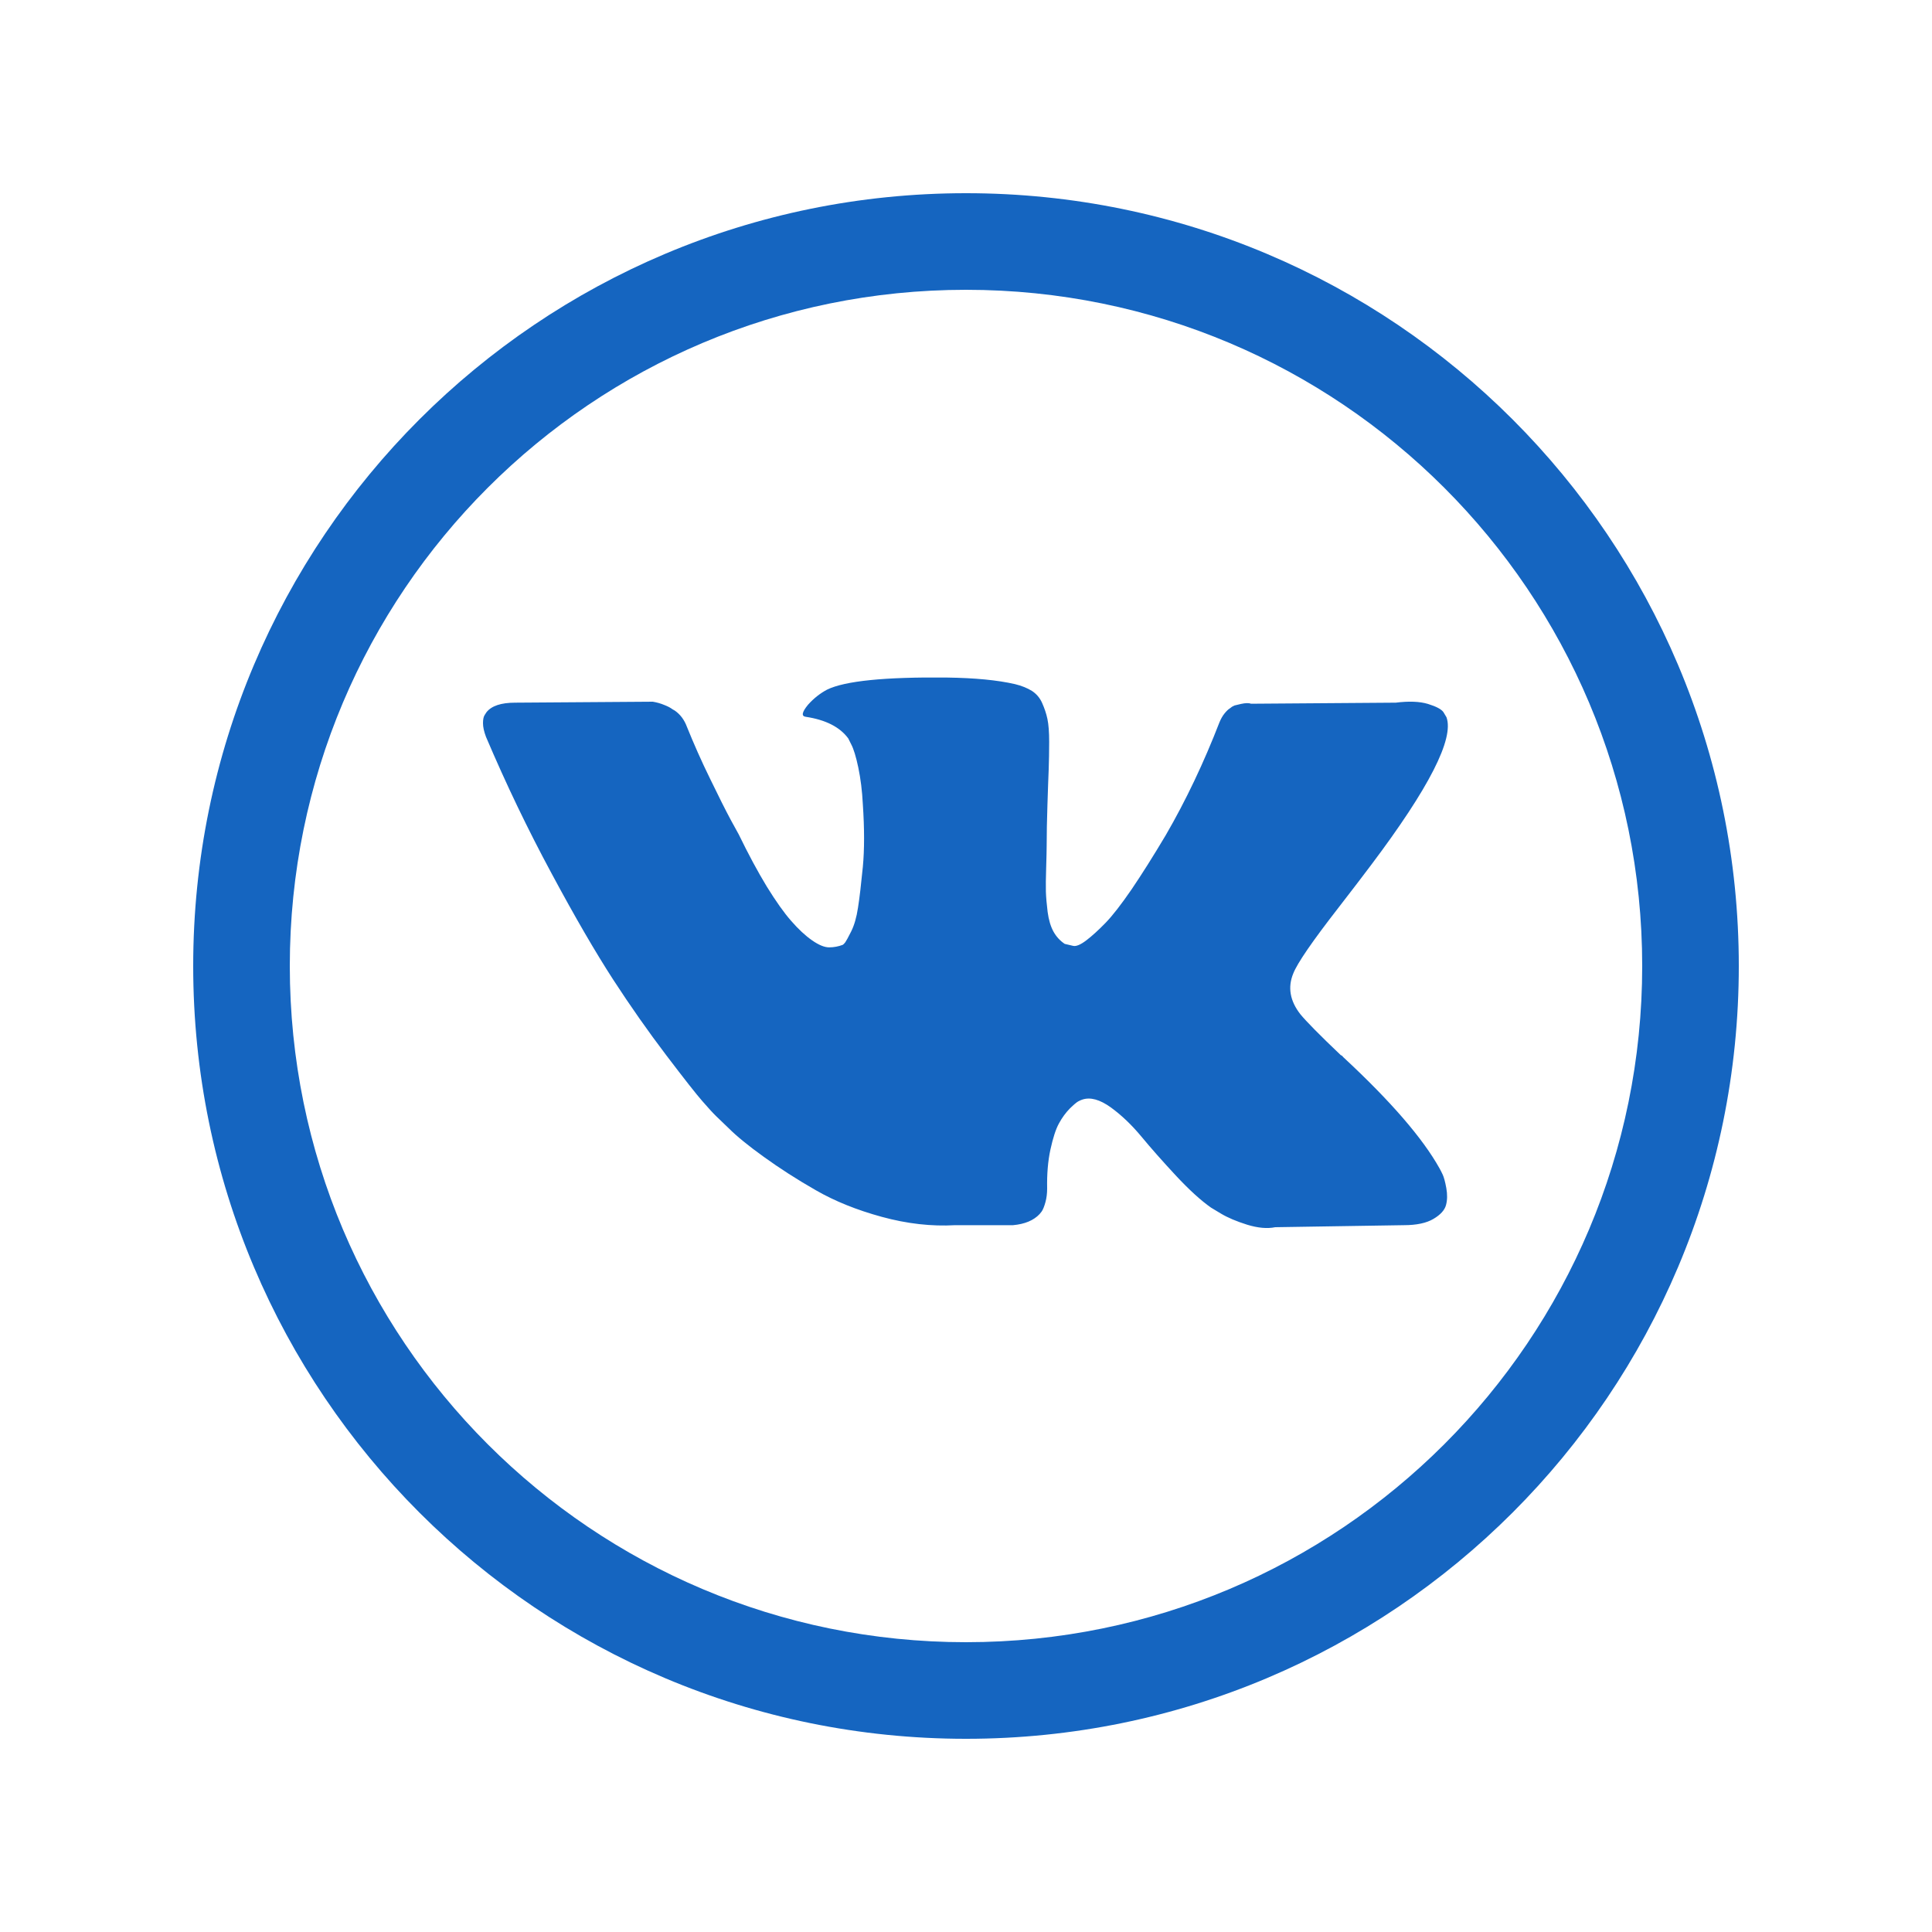 <?xml version="1.0" encoding="UTF-8"?>
<svg width="20px" height="20px" viewBox="0 0 20 20" version="1.1" xmlns="http://www.w3.org/2000/svg" xmlns:xlink="http://www.w3.org/1999/xlink">
    <!-- Generator: Sketch 47.1 (45422) - http://www.bohemiancoding.com/sketch -->
    <title>16_h_vcontacte</title>
    <desc>Created with Sketch.</desc>
    <defs></defs>
    <g id="Page-1" stroke="none" stroke-width="1" fill="none" fill-rule="evenodd">
        <g id="00_icons" transform="translate(-690, -355)" fill="#1565C0">
            <g id="16_ico_h/iu_icon_vk16_h" transform="translate(690, 355)">
                <path d="M10,2 C14.422,2 18,5.578 18,10 C18,14.422 14.422,18 10,18 C5.578,18 2,14.422 2,10 C2,5.578 5.578,2 10,2 Z M10,3 C6.131,3 3,6.131 3,10 C3,13.869 6.131,17 10,17 C13.869,17 17,13.869 17,10 C17,6.131 13.869,3 10,3 Z" id="Combined-Shape" fill-rule="evenodd"></path>
                <path d="M14.935,12.16 C14.923,12.134 14.912,12.113 14.902,12.095 C14.728,11.783 14.397,11.4 13.908,10.946 L13.898,10.935 L13.893,10.93 L13.887,10.925 L13.882,10.925 C13.66,10.714 13.52,10.571 13.461,10.499 C13.353,10.36 13.329,10.22 13.388,10.077 C13.43,9.97 13.586,9.743 13.856,9.396 C13.998,9.212 14.111,9.065 14.194,8.954 C14.794,8.157 15.054,7.647 14.974,7.425 L14.943,7.373 C14.922,7.342 14.869,7.314 14.782,7.287 C14.695,7.261 14.584,7.257 14.449,7.274 L12.952,7.285 C12.927,7.276 12.893,7.277 12.847,7.287 C12.802,7.298 12.78,7.303 12.78,7.303 L12.754,7.316 L12.733,7.332 C12.716,7.342 12.697,7.36 12.676,7.386 C12.655,7.412 12.638,7.443 12.624,7.477 C12.461,7.897 12.276,8.287 12.067,8.647 C11.939,8.862 11.821,9.049 11.714,9.207 C11.606,9.364 11.516,9.48 11.443,9.555 C11.371,9.629 11.305,9.689 11.246,9.734 C11.187,9.779 11.142,9.798 11.111,9.792 C11.079,9.785 11.05,9.778 11.022,9.771 C10.974,9.739 10.935,9.697 10.905,9.643 C10.876,9.59 10.856,9.522 10.845,9.44 C10.835,9.359 10.829,9.289 10.827,9.23 C10.826,9.171 10.826,9.088 10.83,8.98 C10.833,8.873 10.835,8.8 10.835,8.762 C10.835,8.63 10.838,8.487 10.843,8.333 C10.848,8.178 10.852,8.056 10.856,7.966 C10.859,7.876 10.861,7.781 10.861,7.68 C10.861,7.58 10.855,7.501 10.843,7.443 C10.831,7.386 10.812,7.331 10.788,7.277 C10.764,7.223 10.728,7.182 10.682,7.152 C10.635,7.123 10.577,7.099 10.507,7.082 C10.324,7.04 10.09,7.018 9.805,7.014 C9.16,7.007 8.746,7.049 8.562,7.139 C8.49,7.177 8.424,7.229 8.365,7.295 C8.302,7.371 8.294,7.413 8.339,7.42 C8.547,7.451 8.694,7.526 8.781,7.644 L8.812,7.706 C8.836,7.751 8.861,7.831 8.885,7.945 C8.909,8.06 8.925,8.186 8.932,8.325 C8.949,8.578 8.949,8.795 8.932,8.975 C8.914,9.155 8.898,9.296 8.882,9.396 C8.867,9.497 8.843,9.578 8.812,9.641 C8.781,9.703 8.76,9.741 8.75,9.755 C8.739,9.769 8.73,9.778 8.724,9.781 C8.679,9.798 8.632,9.807 8.583,9.807 C8.535,9.807 8.476,9.783 8.406,9.734 C8.337,9.686 8.265,9.619 8.191,9.534 C8.116,9.449 8.032,9.33 7.938,9.178 C7.845,9.025 7.748,8.845 7.647,8.637 L7.564,8.486 C7.512,8.389 7.441,8.248 7.351,8.062 C7.26,7.877 7.181,7.697 7.111,7.524 C7.084,7.451 7.042,7.396 6.987,7.357 L6.961,7.342 C6.943,7.328 6.916,7.313 6.877,7.298 C6.839,7.282 6.799,7.271 6.758,7.264 L5.333,7.274 C5.187,7.274 5.088,7.307 5.036,7.373 L5.016,7.404 C5.005,7.422 5,7.449 5,7.487 C5,7.526 5.01,7.572 5.031,7.628 C5.239,8.117 5.465,8.588 5.71,9.042 C5.954,9.497 6.167,9.862 6.347,10.14 C6.527,10.417 6.711,10.679 6.898,10.925 C7.085,11.171 7.209,11.329 7.27,11.398 C7.331,11.468 7.378,11.52 7.413,11.554 L7.543,11.679 C7.626,11.762 7.748,11.862 7.91,11.978 C8.071,12.094 8.249,12.209 8.445,12.321 C8.641,12.434 8.869,12.526 9.129,12.597 C9.389,12.668 9.642,12.697 9.888,12.683 L10.487,12.683 C10.608,12.672 10.7,12.634 10.762,12.568 L10.783,12.542 C10.797,12.522 10.81,12.489 10.822,12.446 C10.834,12.403 10.84,12.355 10.84,12.303 C10.837,12.154 10.848,12.02 10.874,11.9 C10.9,11.781 10.929,11.69 10.962,11.63 C10.995,11.569 11.033,11.518 11.074,11.476 C11.116,11.435 11.145,11.41 11.163,11.401 C11.18,11.392 11.194,11.386 11.204,11.383 C11.287,11.355 11.385,11.382 11.498,11.463 C11.611,11.545 11.716,11.646 11.815,11.765 C11.914,11.885 12.033,12.019 12.171,12.168 C12.31,12.317 12.432,12.428 12.536,12.501 L12.639,12.563 C12.709,12.605 12.799,12.643 12.91,12.678 C13.021,12.712 13.118,12.721 13.201,12.704 L14.532,12.683 C14.664,12.683 14.767,12.661 14.839,12.618 C14.912,12.575 14.955,12.527 14.969,12.475 C14.983,12.423 14.984,12.364 14.972,12.298 C14.96,12.232 14.947,12.186 14.935,12.16 Z" id="Shape" fill-rule="nonzero"></path>
            </g>
        </g>
    </g>
</svg>
